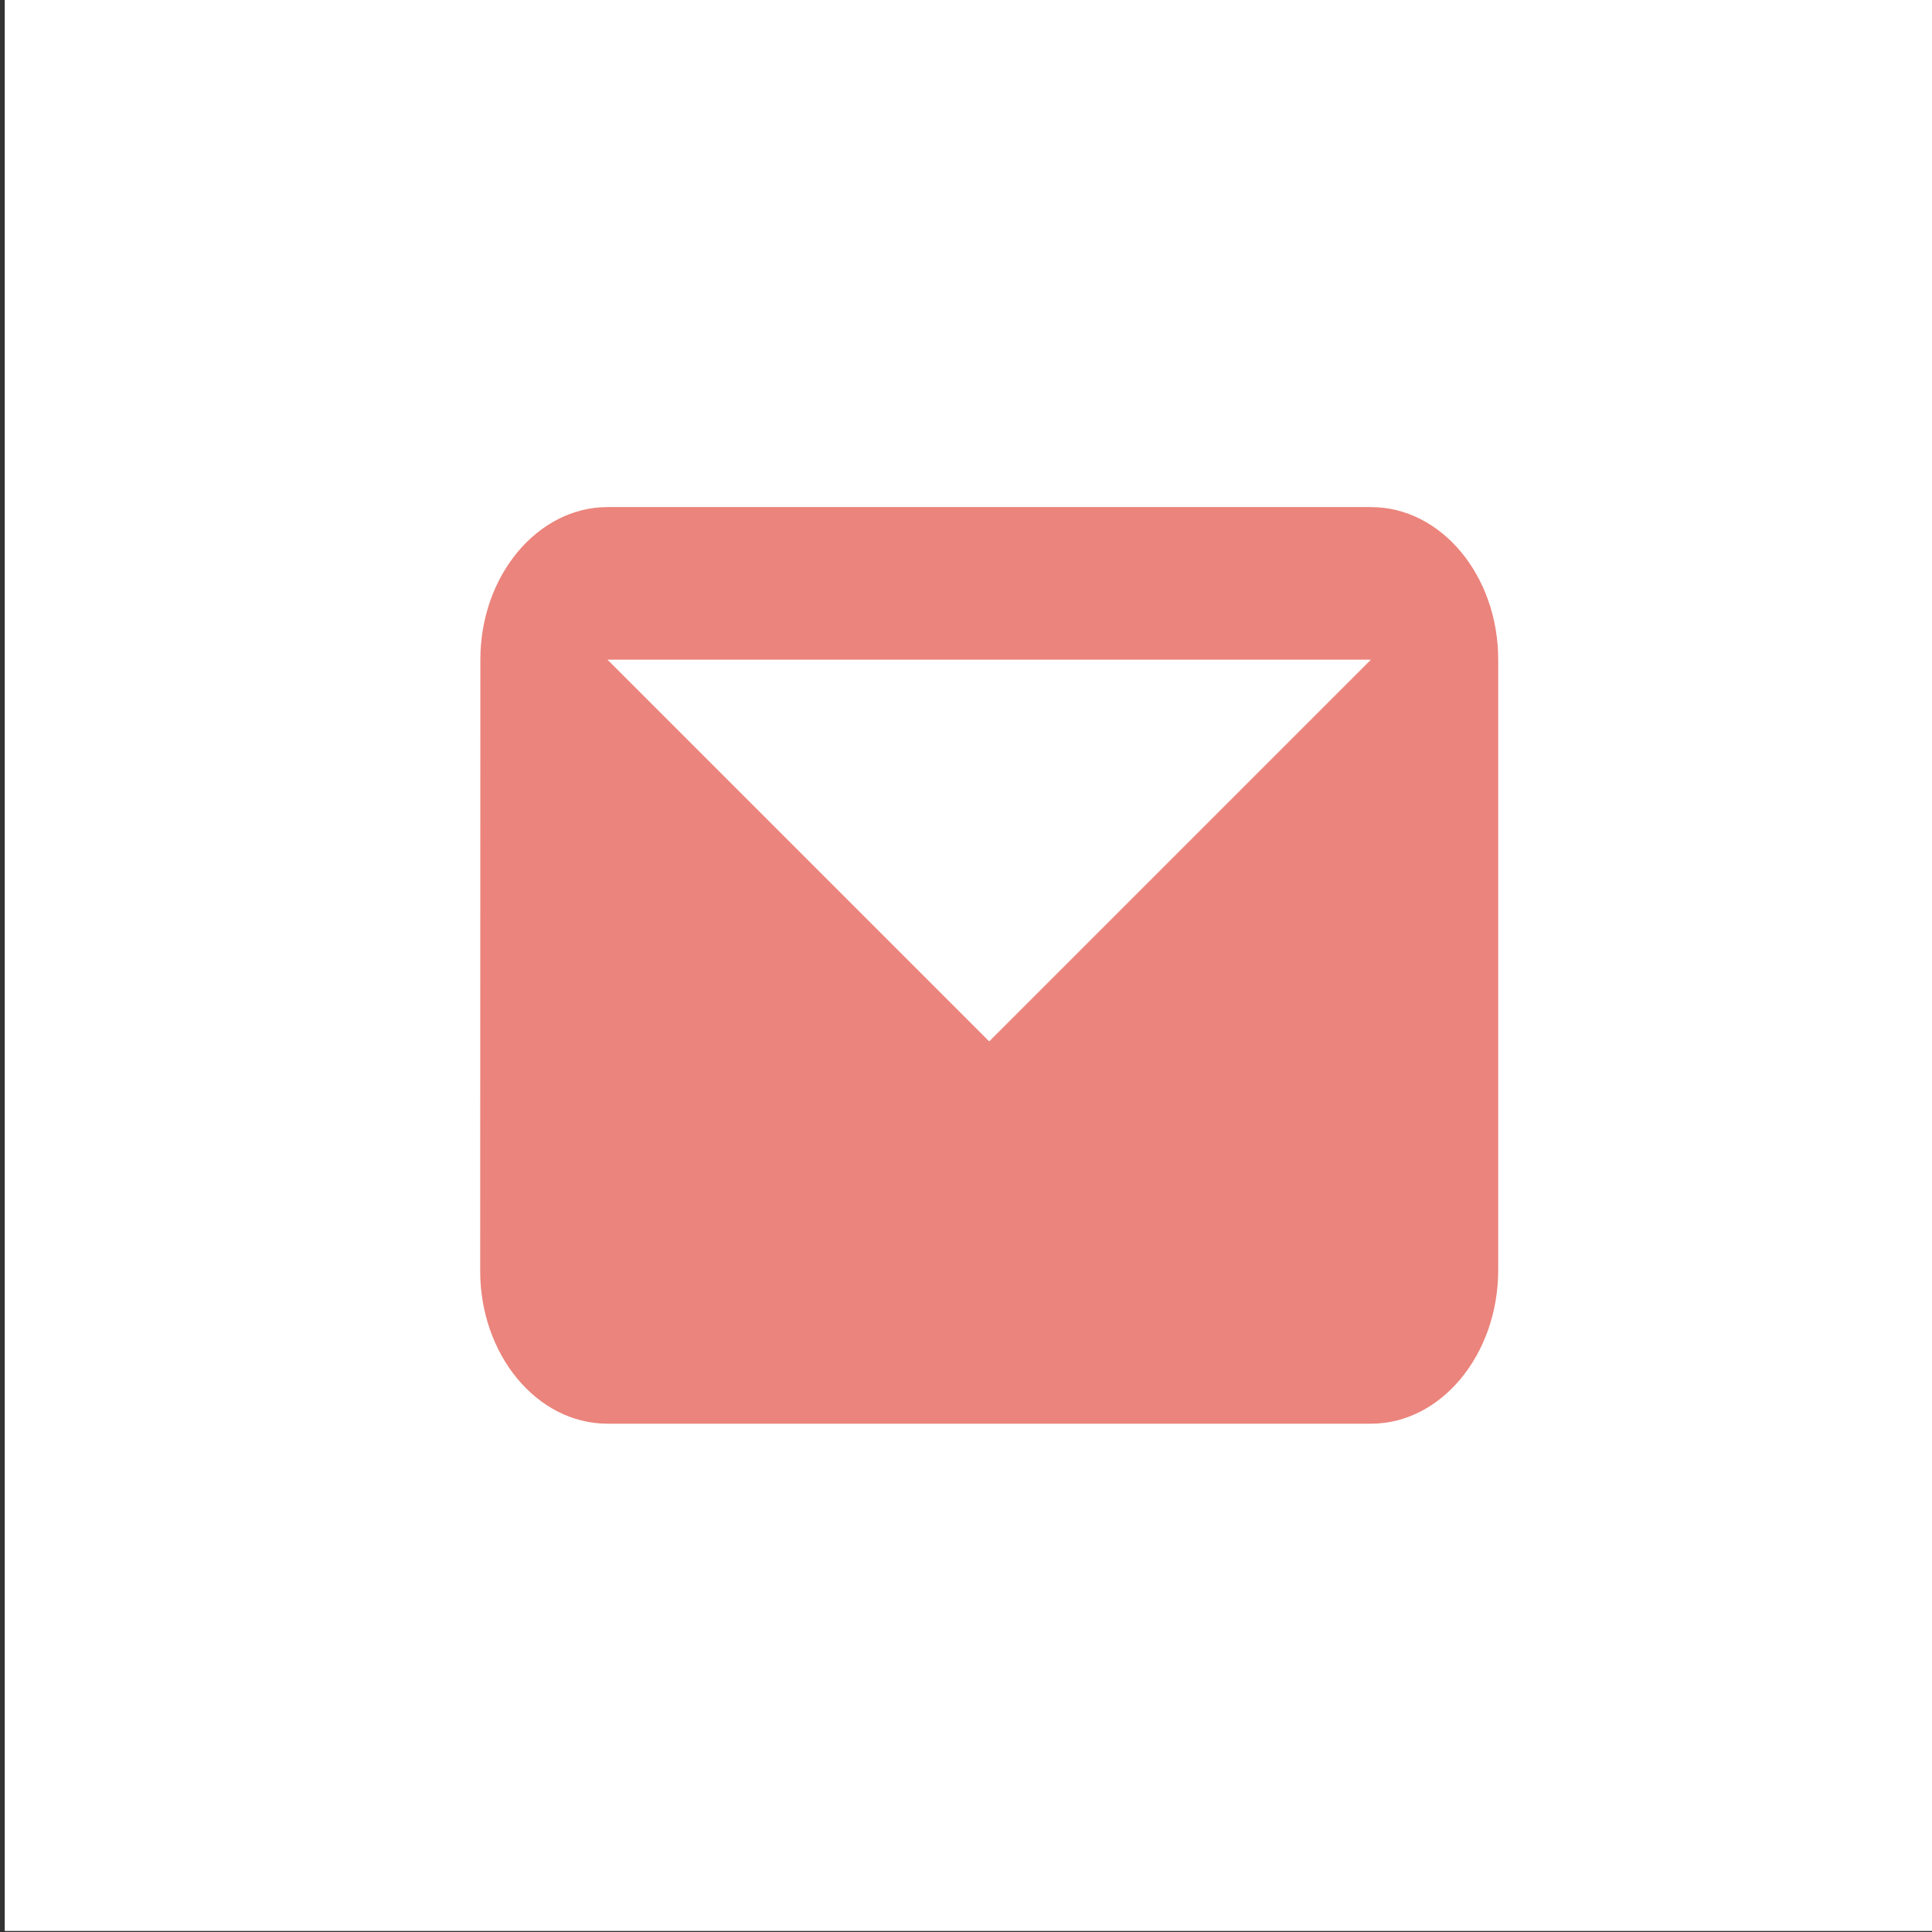 <svg id="Layer_1" data-name="Layer 1" xmlns="http://www.w3.org/2000/svg" xmlns:xlink="http://www.w3.org/1999/xlink" viewBox="0 0 109.92 109.92">
  <rect x="0" y="0" width="109.92" height="109.92" fill="#333333" stroke="none"/>
  <defs>
    <style>
      .cls-1 {
        fill: none;
      }

      .cls-2 {
        fill: #fff;
      }

      .cls-3 {
        clip-path: url(#clip-path);
      }

      .cls-4 {
        fill: #eb847c;
        fill-rule: evenodd;
      }
    </style>
    <clipPath id="clip-path">
      <rect class="cls-1" x="27.32" y="25.95" width="57.91" height="57.91"/>
    </clipPath>
  </defs>
  <title>mail</title>
  <rect id="Rectangle_1472" data-name="Rectangle 1472" class="cls-2" x="0.27" y="-0.06" width="109.92" height="109.92"/>
  <g class="cls-3">
    <g id="Messages">
      <rect id="Rectangle_117" data-name="Rectangle 117" class="cls-1" x="27.32" y="25.95" width="57.91" height="57.91"/>
      <path id="Path_50" data-name="Path 50" class="cls-4" d="M78,37.53H34.56L56.28,59.25Zm-50.67,0c0-4.78,3.26-8.68,7.24-8.68H78c4,0,7.24,3.9,7.24,8.68V72.28C85.23,77.06,82,81,78,81H34.56c-4,0-7.24-3.91-7.24-8.69Z"/>
    </g>
  </g>
</svg>
